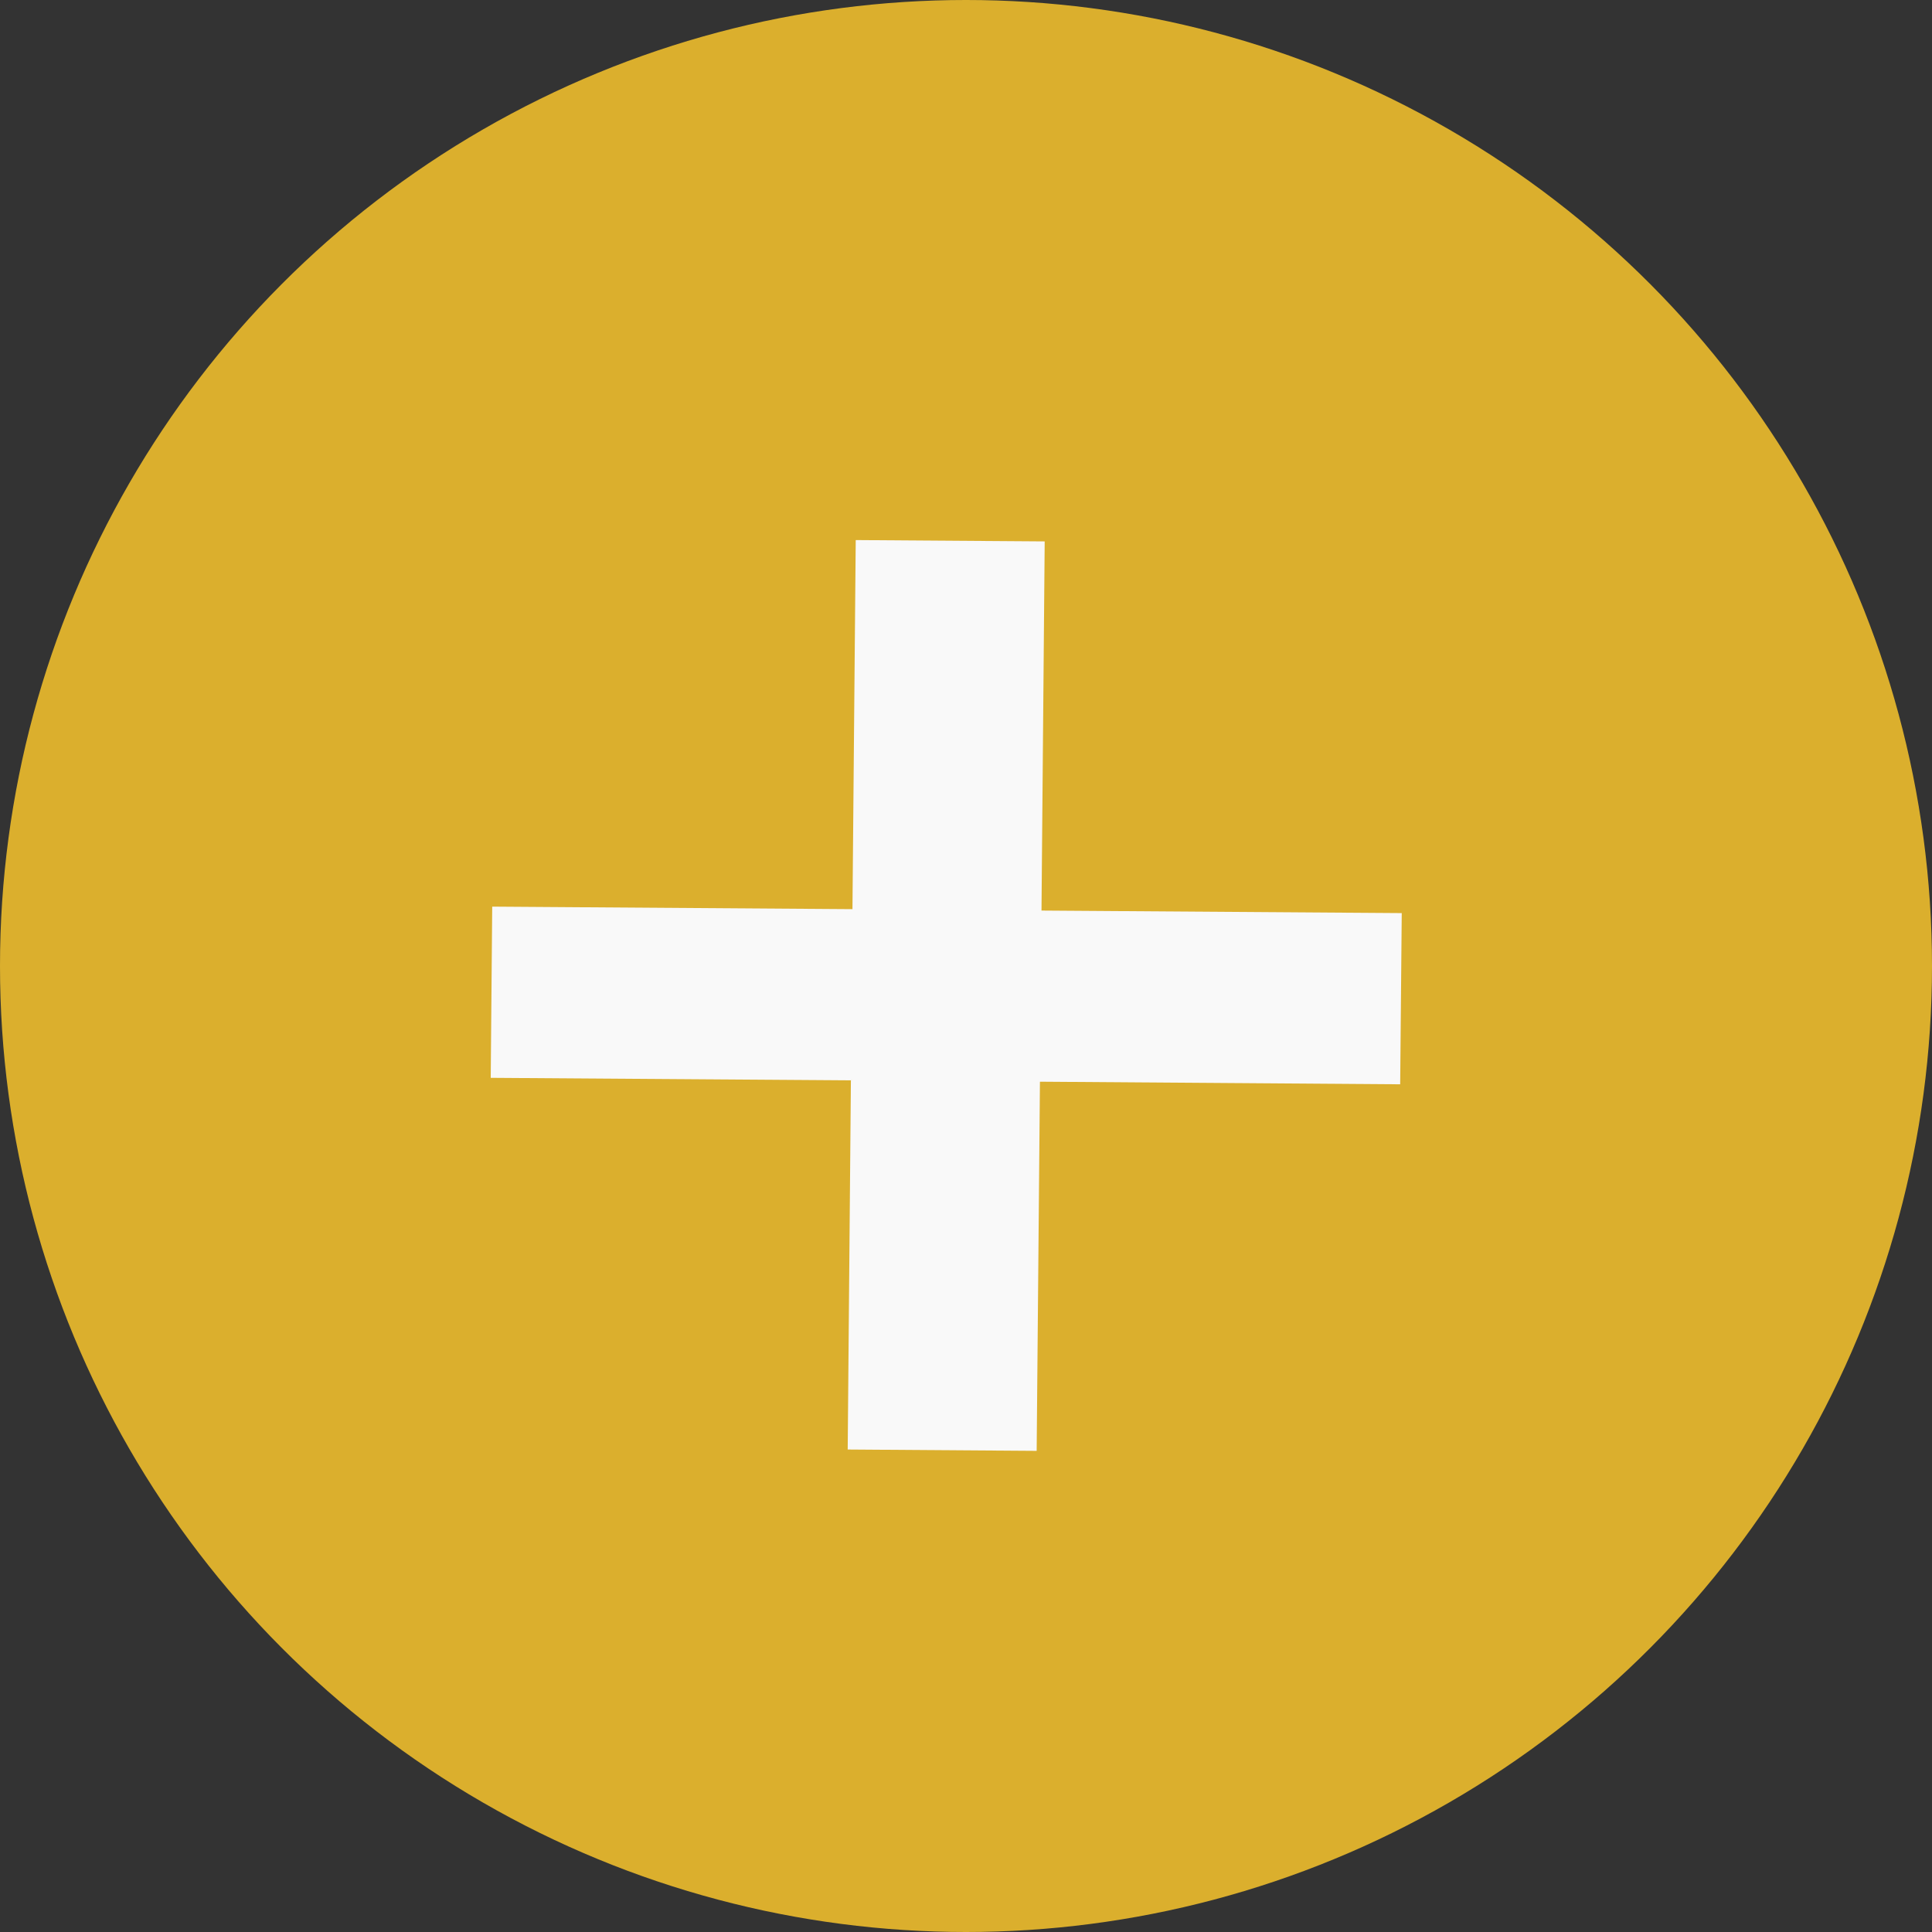 <svg width="26" height="26" viewBox="0 0 26 26" fill="none" xmlns="http://www.w3.org/2000/svg">
<rect x="0" y="0" width="26" height="26" fill="#333333" stroke="none"/>
<circle cx="13" cy="13" r="13" fill="#DBAF2D"/>
<path d="M18.843 14.592L13.995 14.557L13.951 19.525L11.408 19.507L11.451 14.539L6.604 14.505L6.624 12.201L11.472 12.235L11.516 7.268L14.059 7.286L14.016 12.254L18.864 12.288L18.843 14.592Z" fill="#F9F9F9"/>
</svg>
